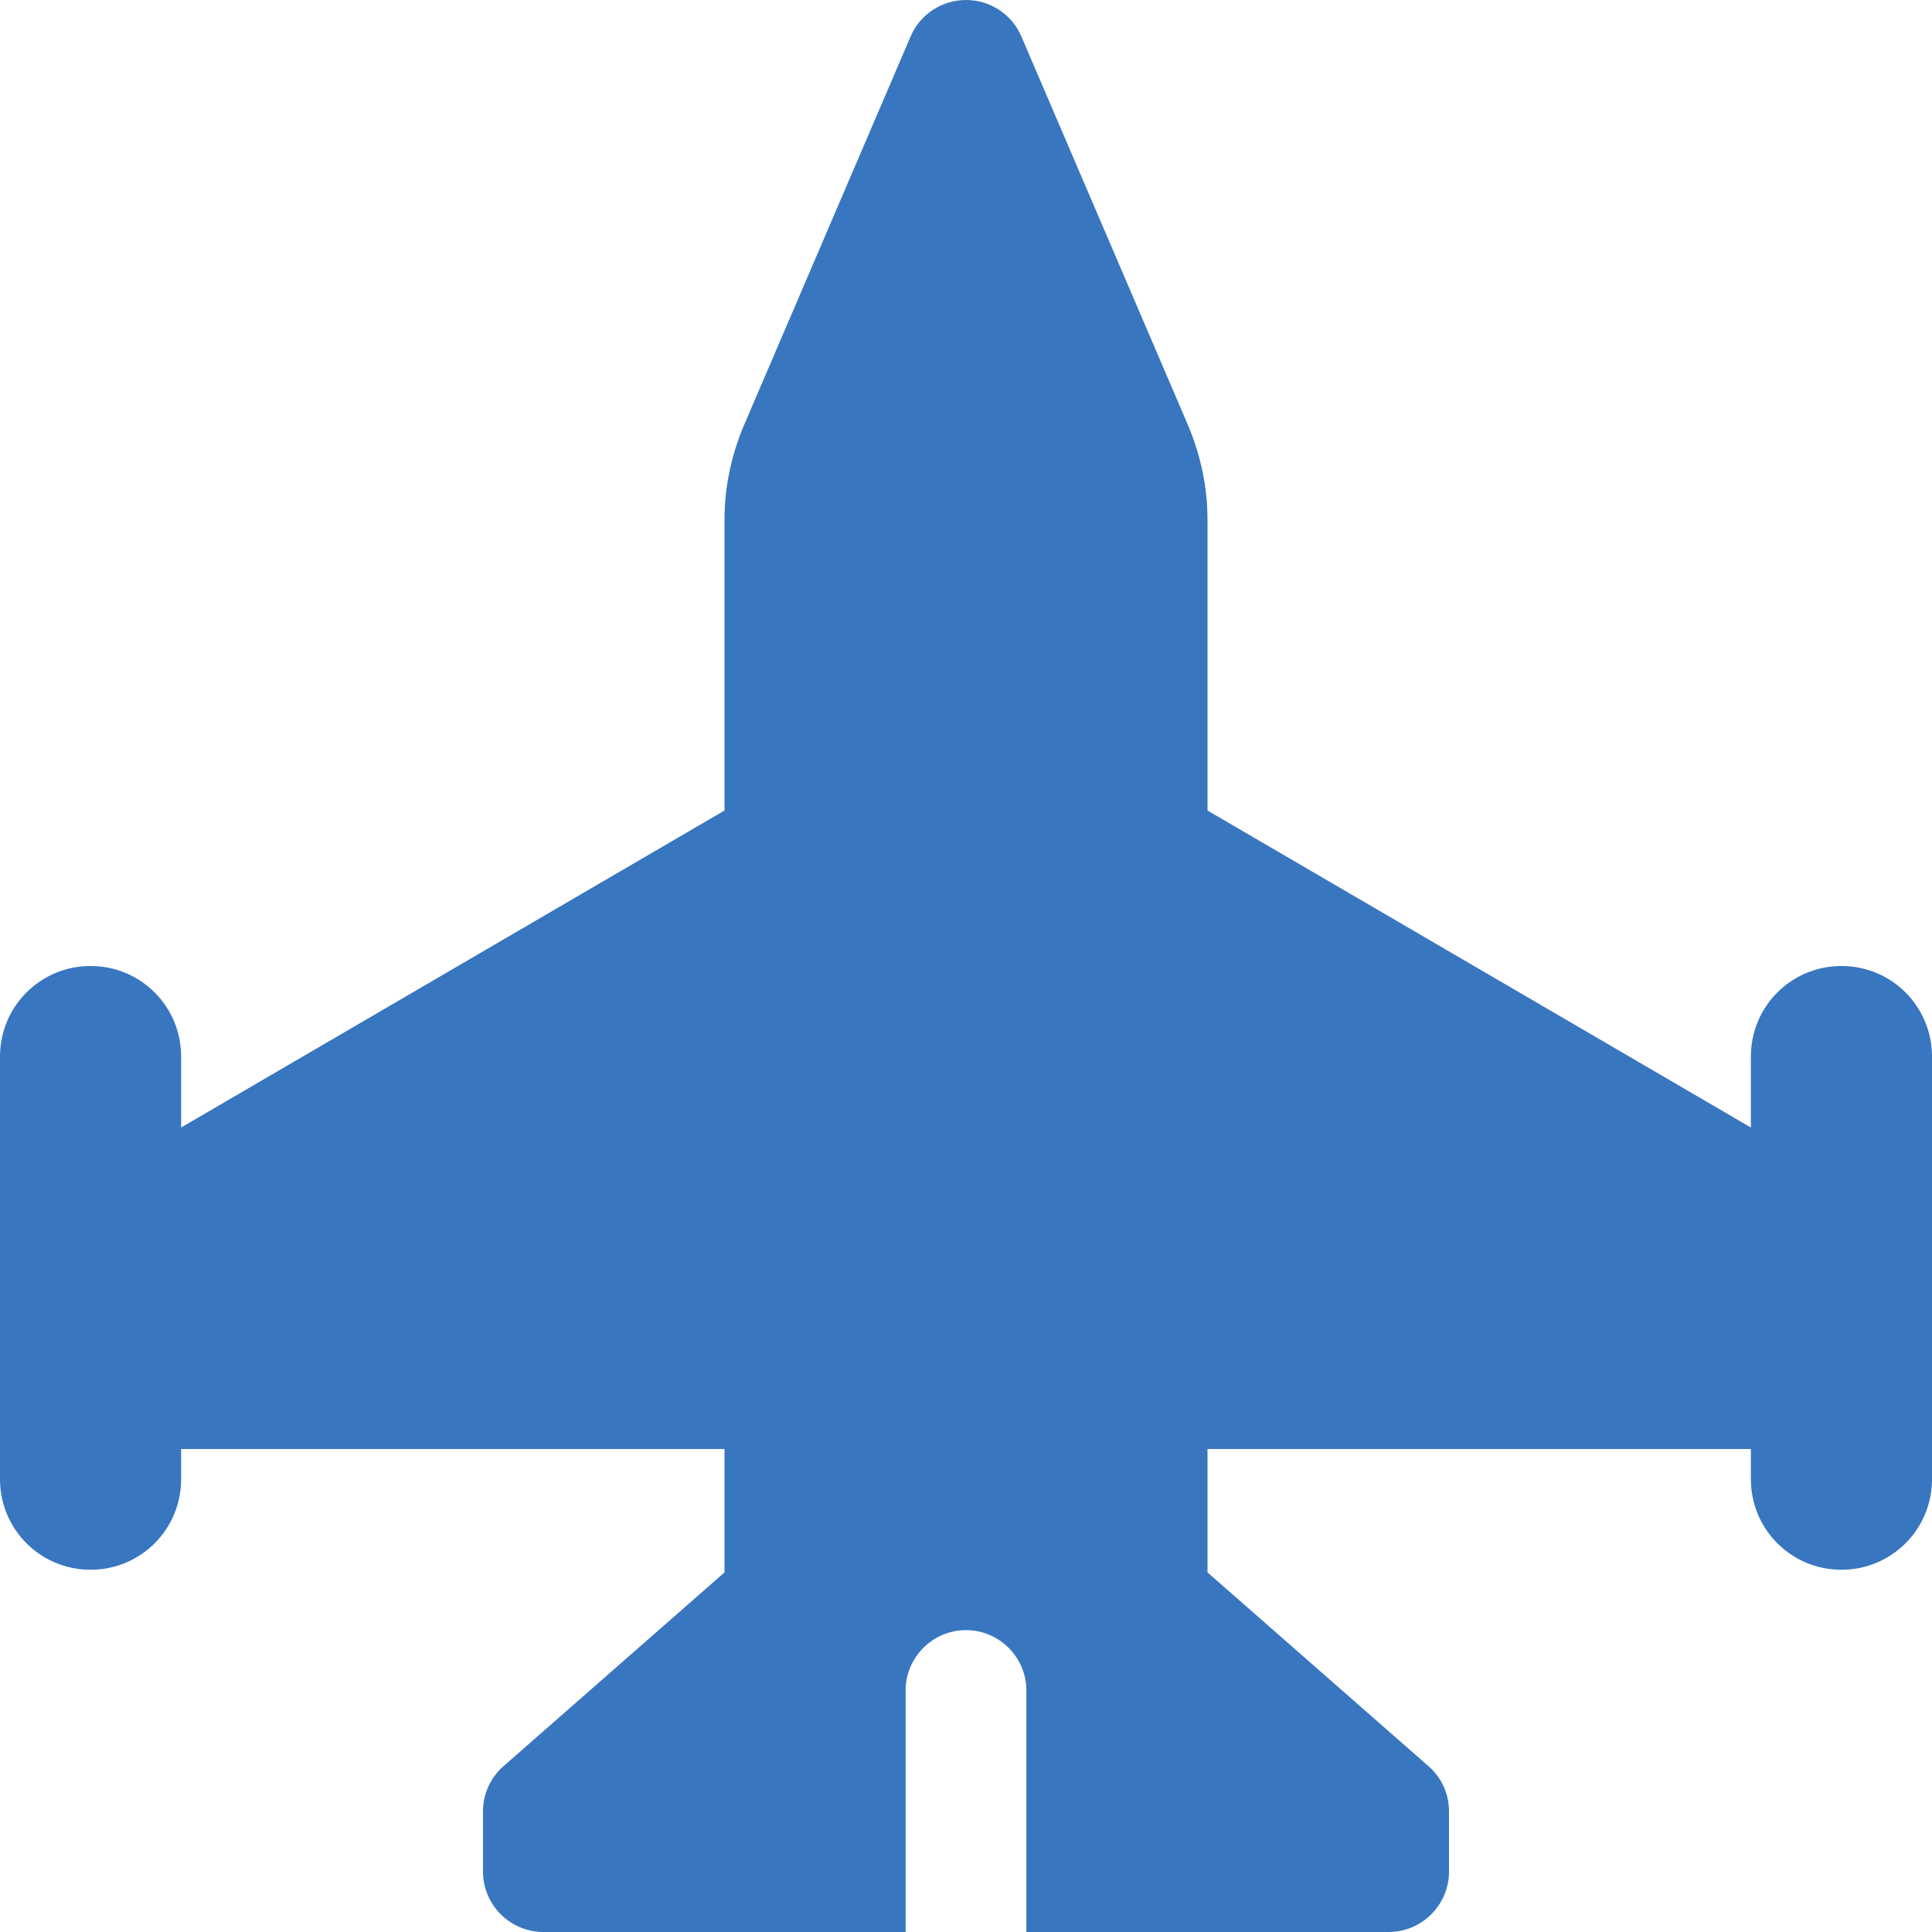 <svg width="40" height="40" viewBox="0 0 40 40" fill="none" xmlns="http://www.w3.org/2000/svg">
<path d="M21.148 0.758C20.953 0.297 20.5 0 20 0C19.5 0 19.047 0.297 18.852 0.758L15.406 8.797C15.141 9.422 15 10.086 15 10.766V16.781L3.75 23.344V21.875C3.75 20.836 2.914 20 1.875 20C0.836 20 0 20.836 0 21.875V26.25V28.75V30.625C0 31.664 0.836 32.5 1.875 32.5C2.914 32.5 3.75 31.664 3.75 30.625V30H15V32.555L10.43 36.562C10.156 36.797 10 37.141 10 37.5V38.75C10 39.438 10.562 40 11.25 40H18.75V35C18.75 34.312 19.312 33.75 20 33.75C20.688 33.75 21.25 34.312 21.25 35V40H28.75C29.438 40 30 39.438 30 38.75V37.5C30 37.141 29.844 36.797 29.57 36.562L25 32.555V30H36.25V30.625C36.25 31.664 37.086 32.5 38.125 32.5C39.164 32.5 40 31.664 40 30.625V28.75V26.25V21.875C40 20.836 39.164 20 38.125 20C37.086 20 36.25 20.836 36.25 21.875V23.344L25 16.781V10.766C25 10.086 24.859 9.422 24.594 8.797L21.148 0.758Z" fill="#3876c0"/>
</svg>
